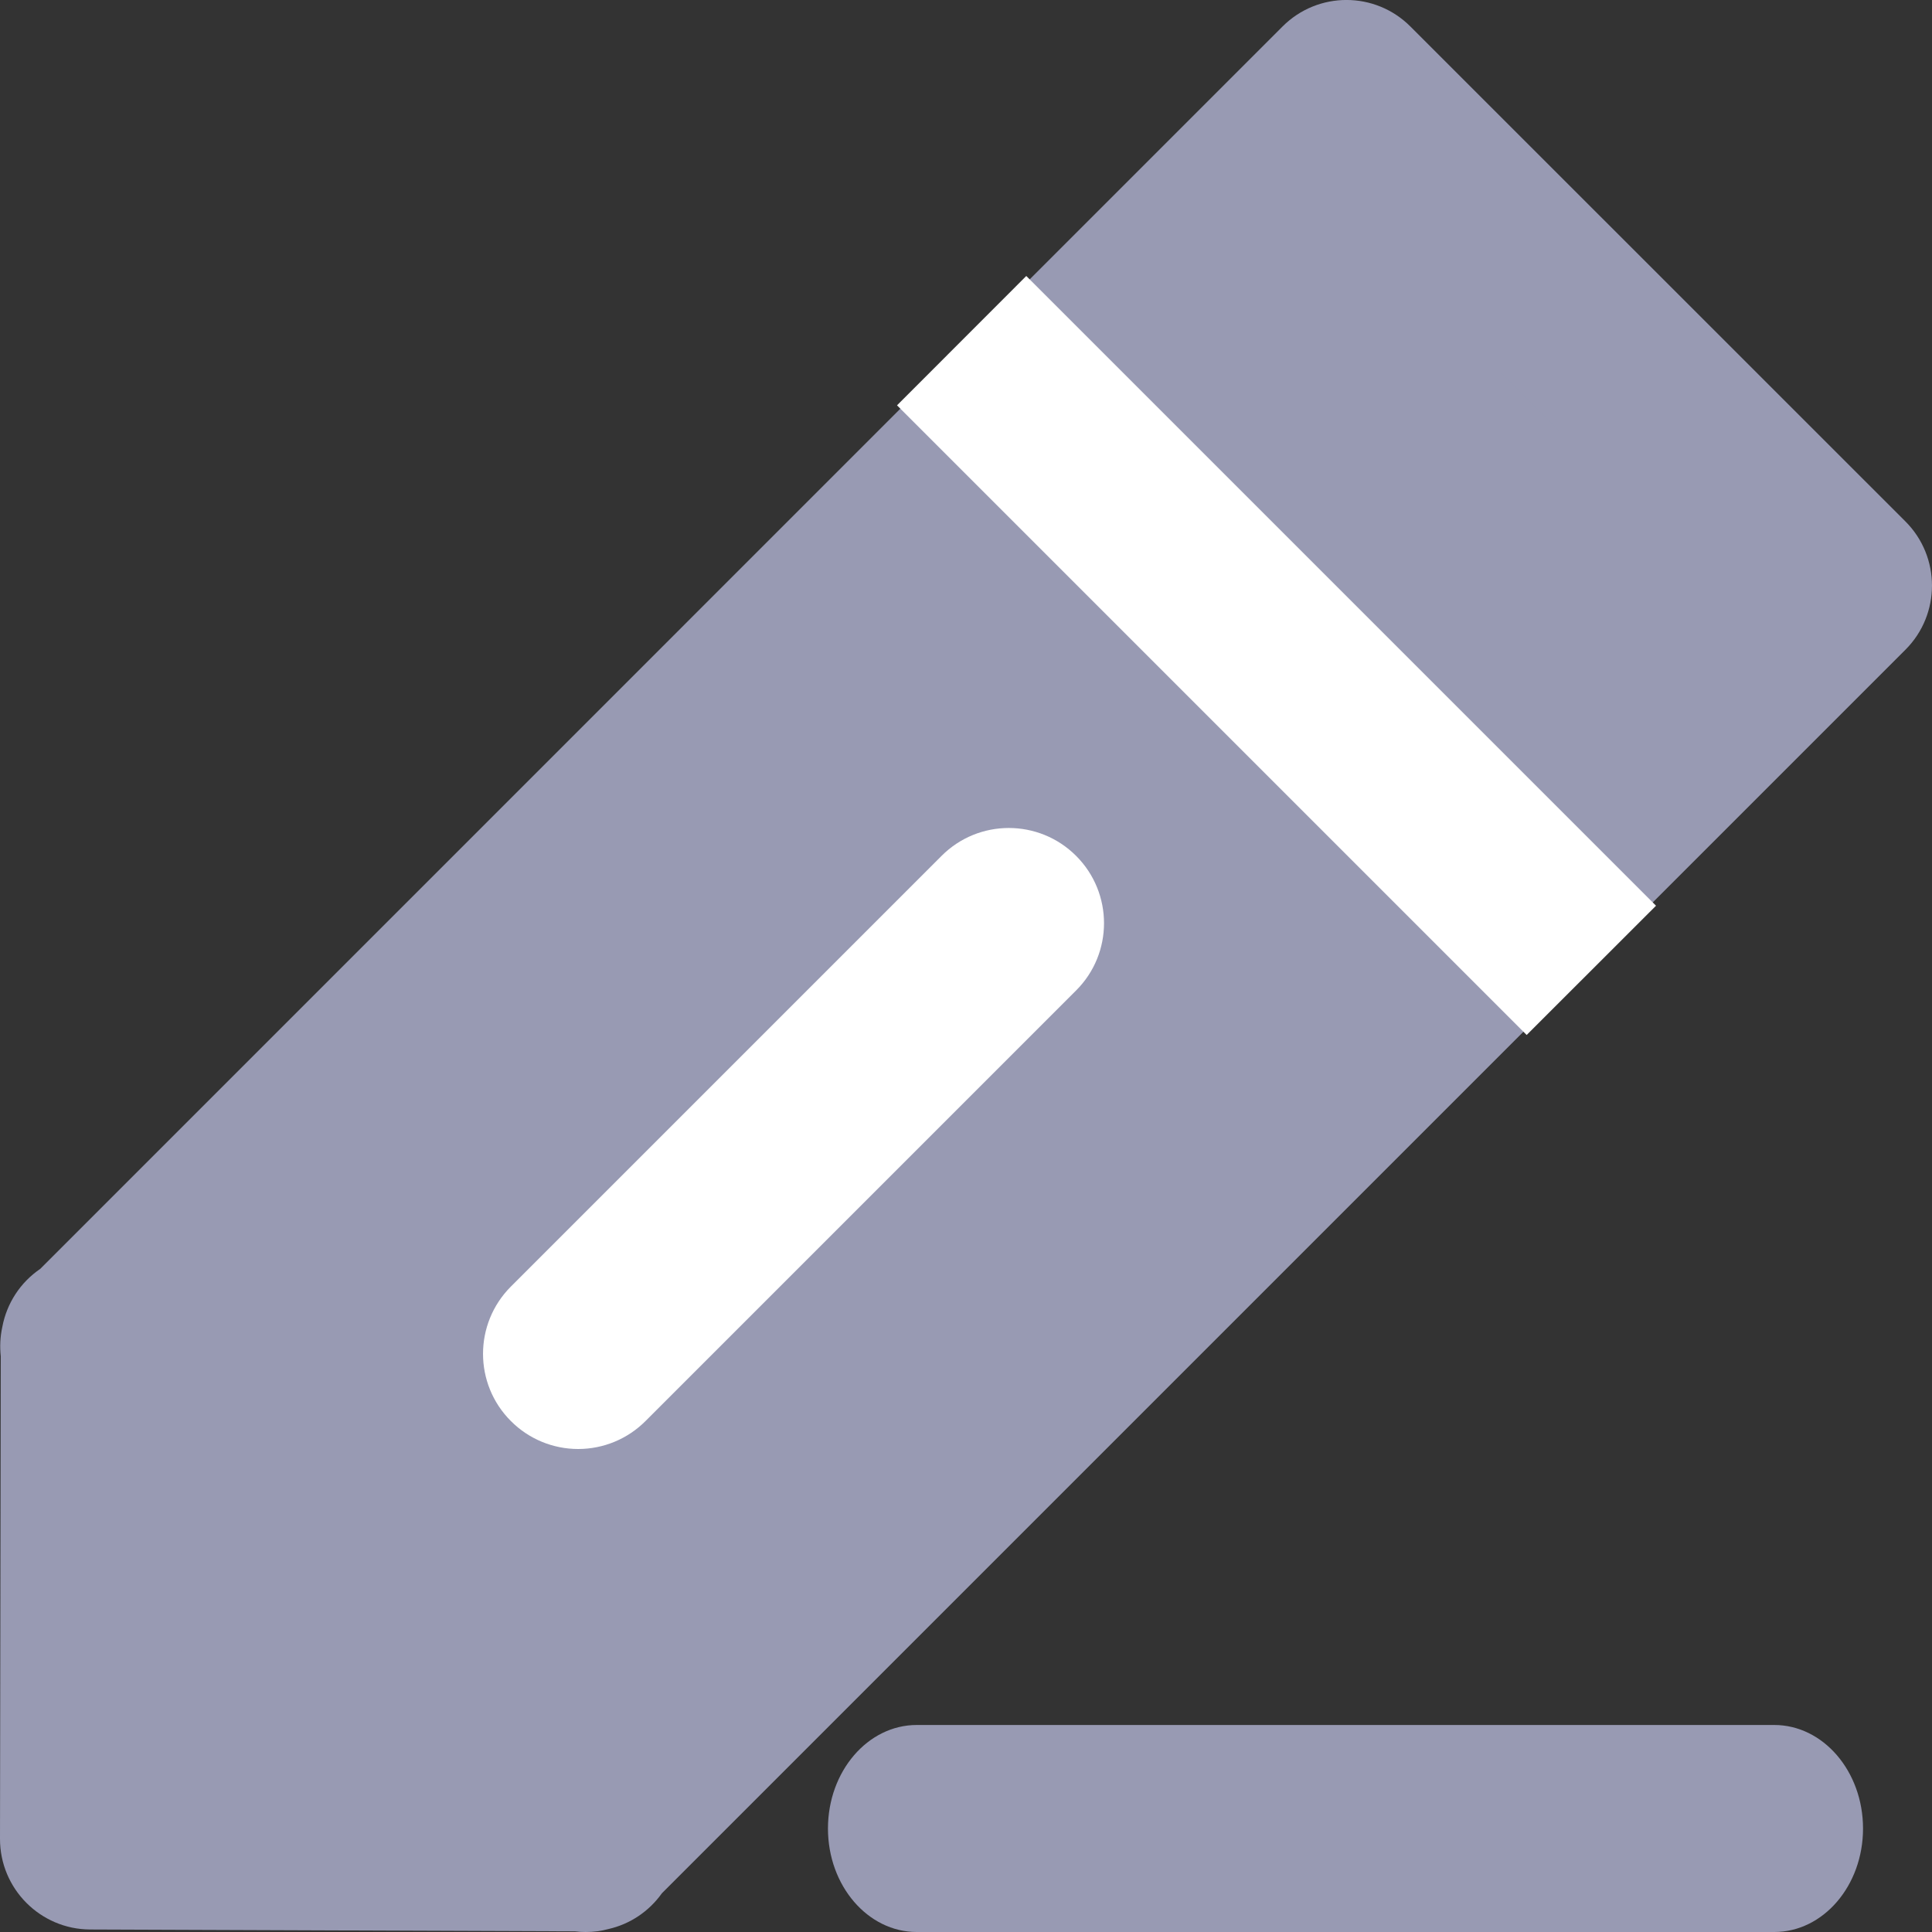 <?xml version="1.0" encoding="UTF-8"?>
<svg width="20px" height="20px" viewBox="0 0 20 20" version="1.1" xmlns="http://www.w3.org/2000/svg" xmlns:xlink="http://www.w3.org/1999/xlink">
    <rect x="0" y="0" width="20" height="20" fill="#333333" stroke="none"/>
    <title>button/编辑备份 3</title>
    <g id="页面-1" stroke="none" stroke-width="1" fill="none" fill-rule="evenodd">
        <g id="常用语设置" transform="translate(-885, -430)" fill-rule="nonzero">
            <g id="button/编辑备份-3" transform="translate(885, 430)">
                <polygon id="路径" fill="#989AB3" points="5.759 19.28 0.714 19.26 0.722 14.242 0.717 14.236 0.722 14.231 0.722 14.208 0.733 14.219 13.523 1.429 18.571 6.478 5.78 19.27 5.789 19.28 5.77 19.28 5.764 19.286"></polygon>
                <path d="M6.063,20 C6.026,20 5.989,19.998 5.952,19.993 L0.933,19.974 C0.417,19.972 -0.001,19.552 1.36716061e-06,19.035 L0.008,14.041 C-0.003,13.939 0.002,13.836 0.024,13.736 C0.07,13.491 0.211,13.275 0.417,13.135 L13.276,0.275 C13.642,-0.092 14.235,-0.092 14.601,0.275 L19.726,5.399 C20.091,5.765 20.091,6.359 19.726,6.725 L6.852,19.599 C6.719,19.786 6.523,19.918 6.3,19.969 C6.224,19.99 6.144,20 6.063,20 Z M1.876,18.103 L5.683,18.118 L17.738,6.062 L13.938,2.263 L1.882,14.32 L1.876,18.103 L1.876,18.103 Z" id="形状" fill="#989AB3"></path>
                <path d="M5.985,15 C5.724,15 5.473,14.896 5.289,14.711 C4.904,14.327 4.904,13.703 5.289,13.318 L9.747,8.86 C10.131,8.475 10.755,8.475 11.14,8.86 C11.525,9.245 11.525,9.869 11.14,10.253 L6.682,14.711 C6.497,14.896 6.247,15 5.985,15 L5.985,15 Z" id="路径" fill="#FFFFFF"></path>
                <polygon id="路径" fill="#FFFFFF" points="10.624 2.857 17.143 9.376 15.804 10.714 9.286 4.196"></polygon>
                <path d="M18.367,20 L9.49,20 C8.983,20 8.571,19.52 8.571,18.929 C8.571,18.337 8.983,17.857 9.49,17.857 L18.367,17.857 C18.874,17.857 19.286,18.337 19.286,18.929 C19.286,19.52 18.875,20 18.367,20 L18.367,20 Z" id="路径" fill="#989AB3"></path>
            </g>
        </g>
    </g>
</svg>